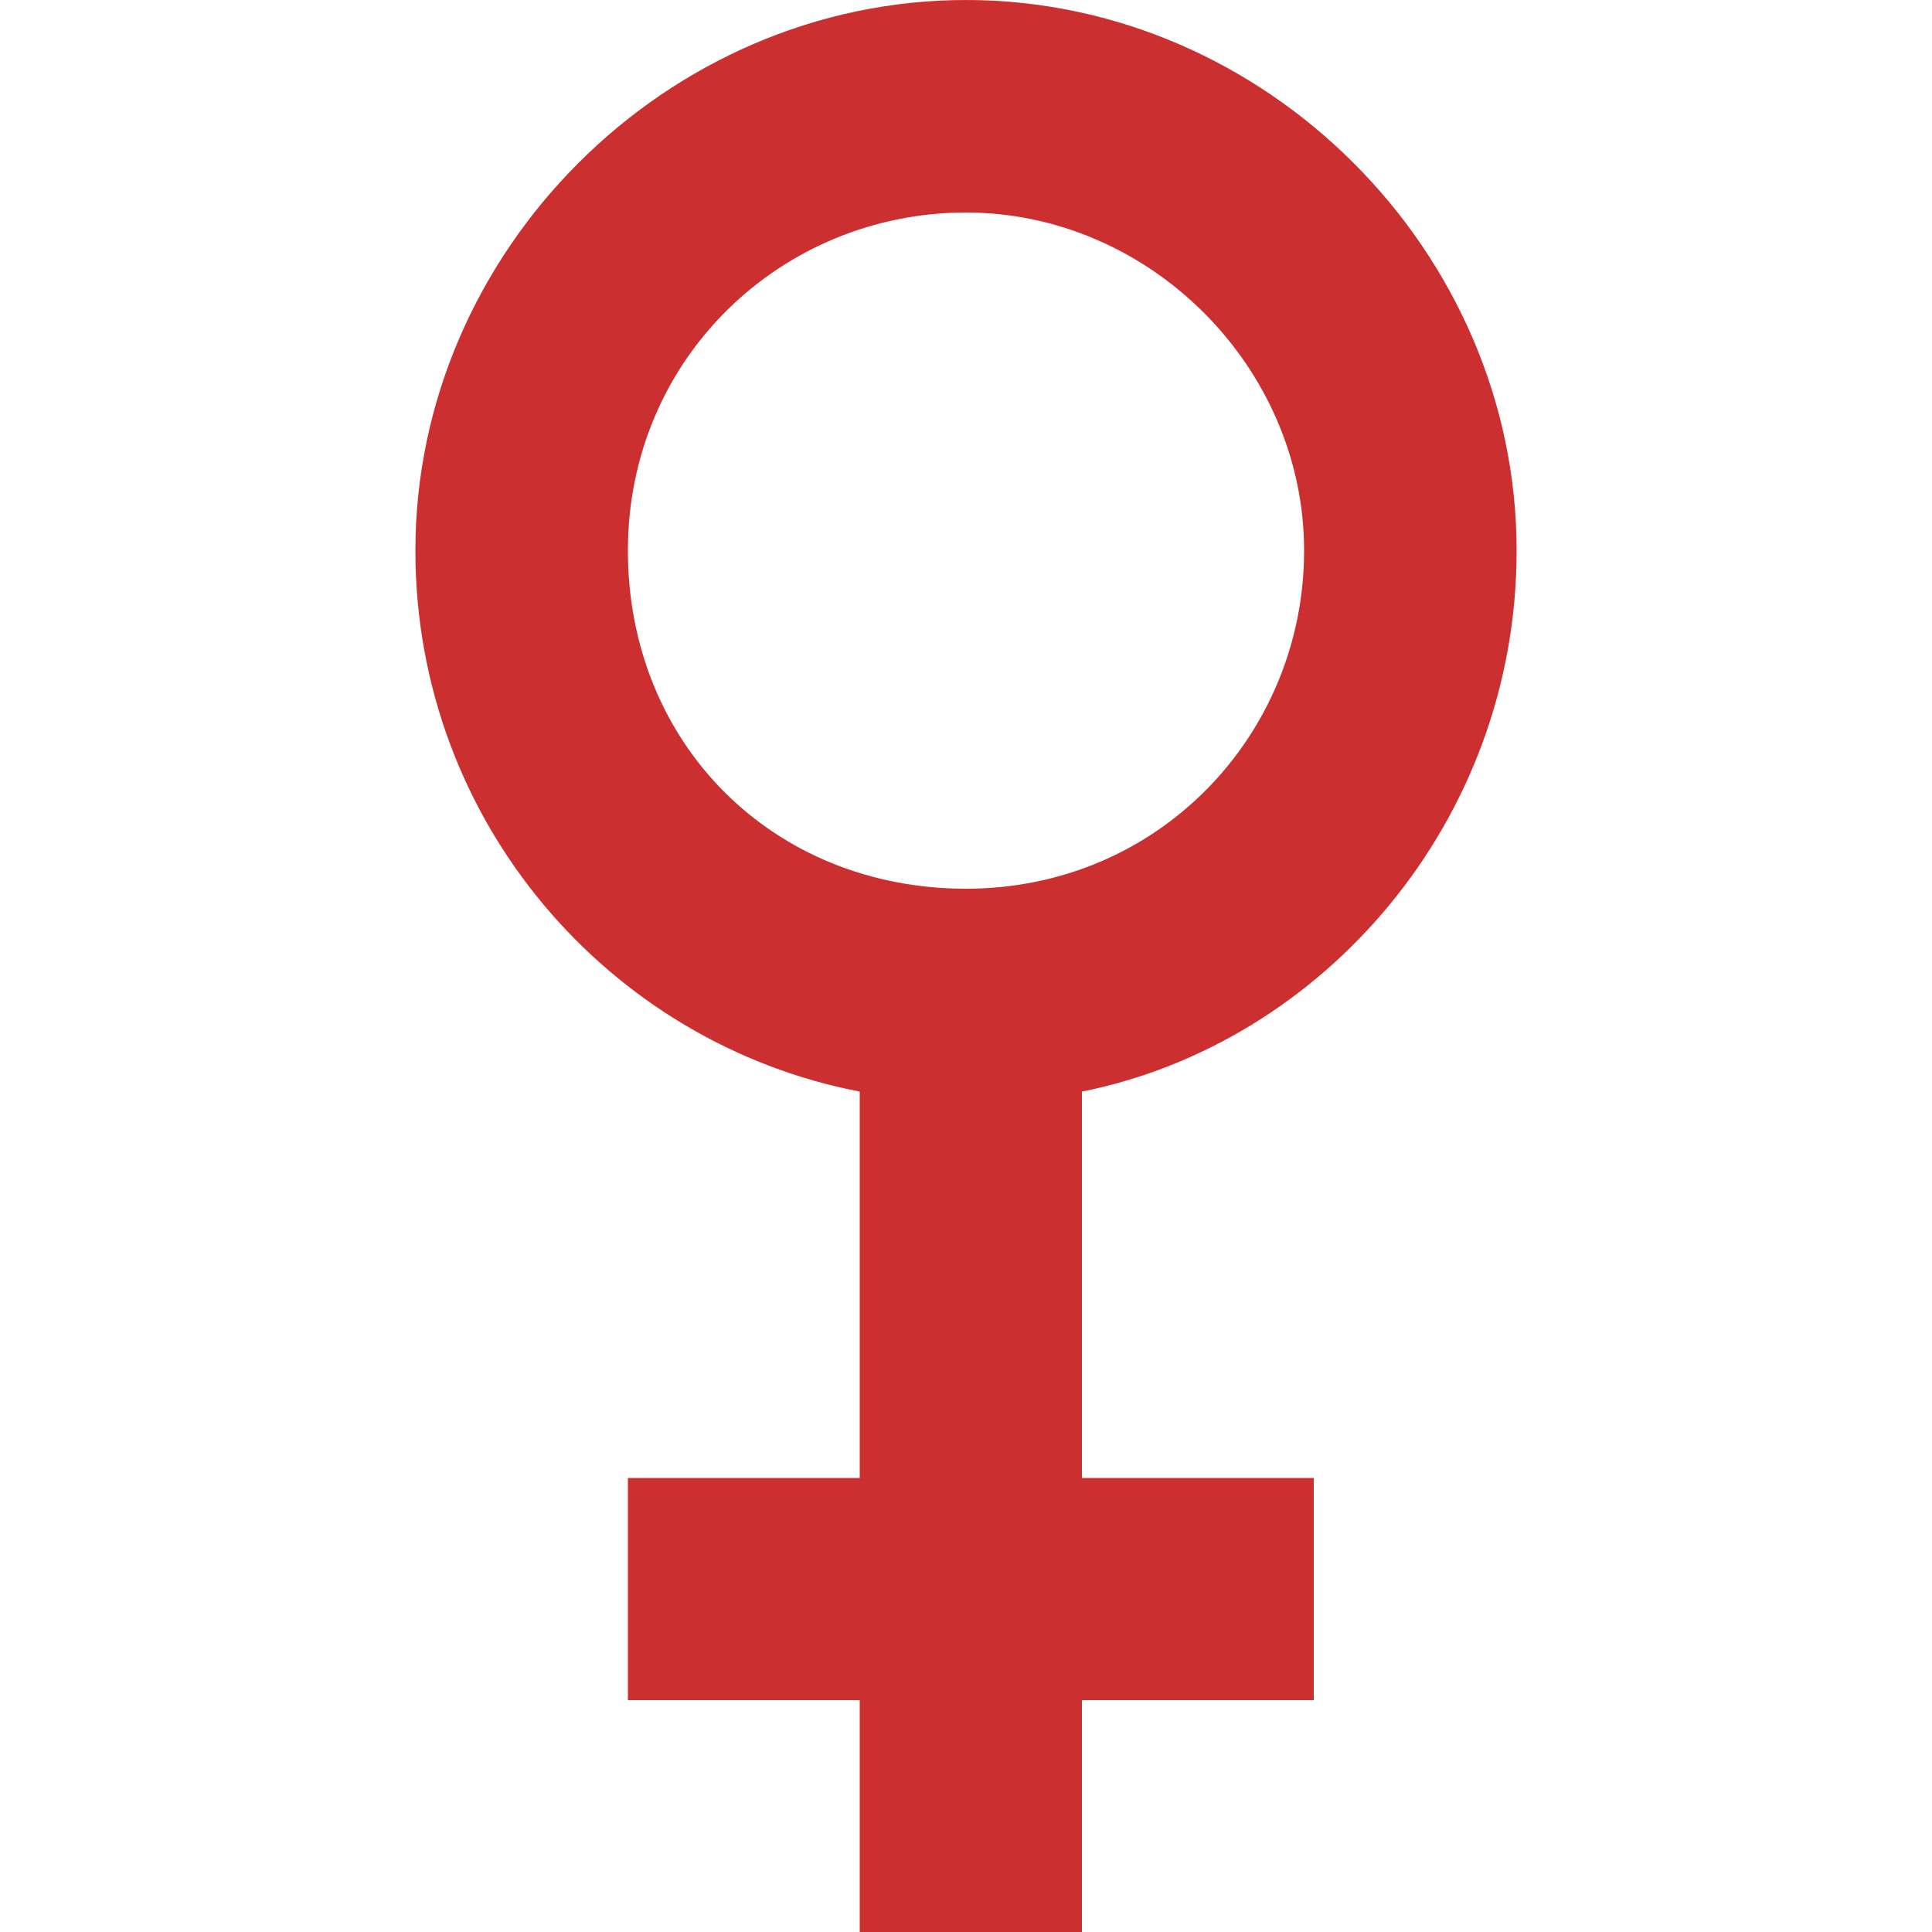 <?xml version="1.0" encoding="utf-8"?>
<!-- Generator: Adobe Illustrator 24.3.0, SVG Export Plug-In . SVG Version: 6.00 Build 0)  -->
<svg version="1.1" id="Capa_1" xmlns="http://www.w3.org/2000/svg" xmlns:xlink="http://www.w3.org/1999/xlink" x="0px" y="0px"
	 viewBox="0 0 20 20" style="enable-background:new 0 0 20 20;" xml:space="preserve">
<style type="text/css">
	.st0{fill:#CC2F2F;}
</style>
<path class="st0" d="M15.7,5.7C15.7,2.6,13.1,0,10,0S4.3,2.6,4.3,5.7c0,2.8,2,5.1,4.6,5.6v4H6.5v2.3h2.4V20h2.3v-2.4h2.4v-2.3h-2.4
	v-4C13.7,10.8,15.7,8.5,15.7,5.7L15.7,5.7z M6.5,5.7c0-2,1.6-3.5,3.5-3.5s3.5,1.6,3.5,3.5S12,9.2,10,9.2S6.5,7.7,6.5,5.7L6.5,5.7z"
	/>
</svg>
